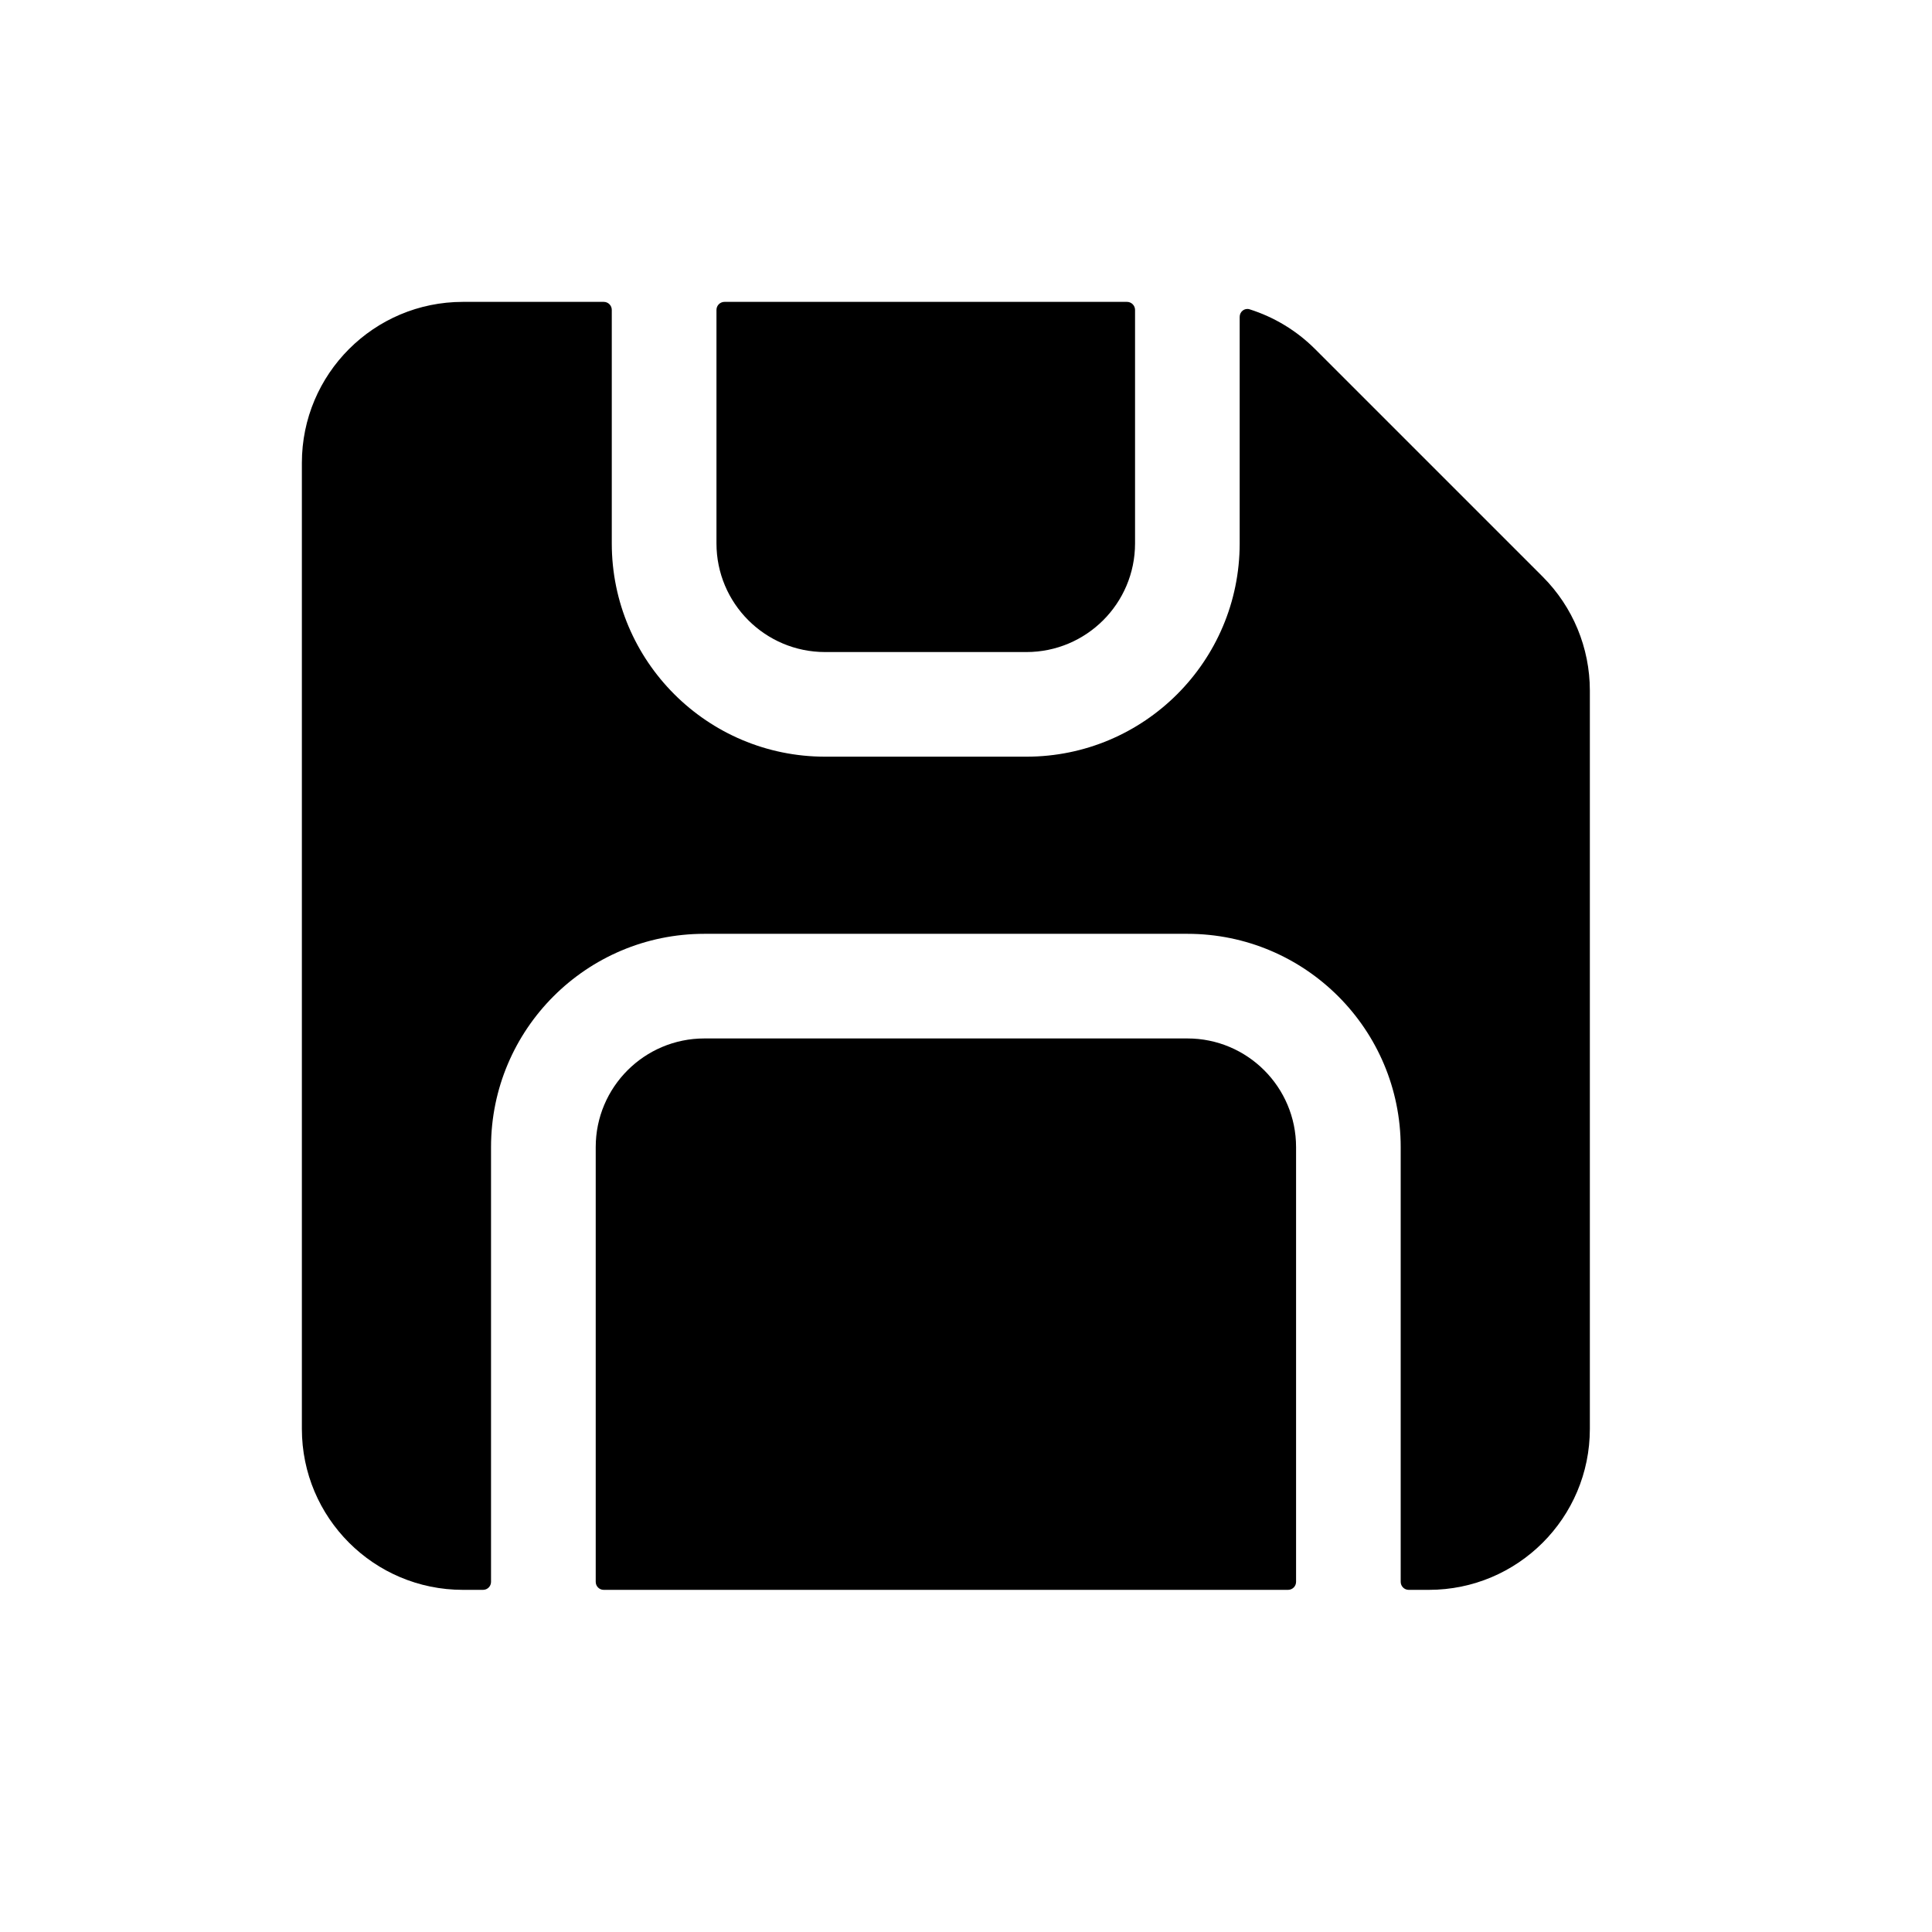 <svg width="32" height="32" viewBox="0 0 32 32" fill="none" xmlns="http://www.w3.org/2000/svg">
<path fill-rule="evenodd" clip-rule="evenodd" d="M20.697 5.123C20.615 5.097 20.533 5.161 20.533 5.248V9C20.533 10.951 18.951 12.533 17 12.533H13.667C11.715 12.533 10.133 10.951 10.133 9V5.133C10.133 5.06 10.074 5 10 5H7.667C6.194 5 5 6.194 5 7.667V23.667C5 25.139 6.194 26.333 7.667 26.333H8C8.074 26.333 8.133 26.274 8.133 26.2V19C8.133 17.049 9.715 15.467 11.667 15.467H19.667C21.618 15.467 23.2 17.049 23.2 19V26.2C23.2 26.274 23.26 26.333 23.333 26.333H23.667C25.139 26.333 26.333 25.139 26.333 23.667V11.438C26.333 10.731 26.052 10.052 25.552 9.552L21.781 5.781C21.475 5.475 21.102 5.251 20.697 5.123ZM12 5C11.926 5 11.867 5.06 11.867 5.133V9C11.867 9.994 12.673 10.8 13.667 10.8H17C17.994 10.8 18.8 9.994 18.8 9V5.133C18.8 5.06 18.74 5 18.667 5H12ZM21.467 26.2C21.467 26.274 21.407 26.333 21.333 26.333H10C9.926 26.333 9.867 26.274 9.867 26.2V19C9.867 18.006 10.673 17.2 11.667 17.2H19.667C20.661 17.2 21.467 18.006 21.467 19V26.2Z" fill="black"/>
</svg>
